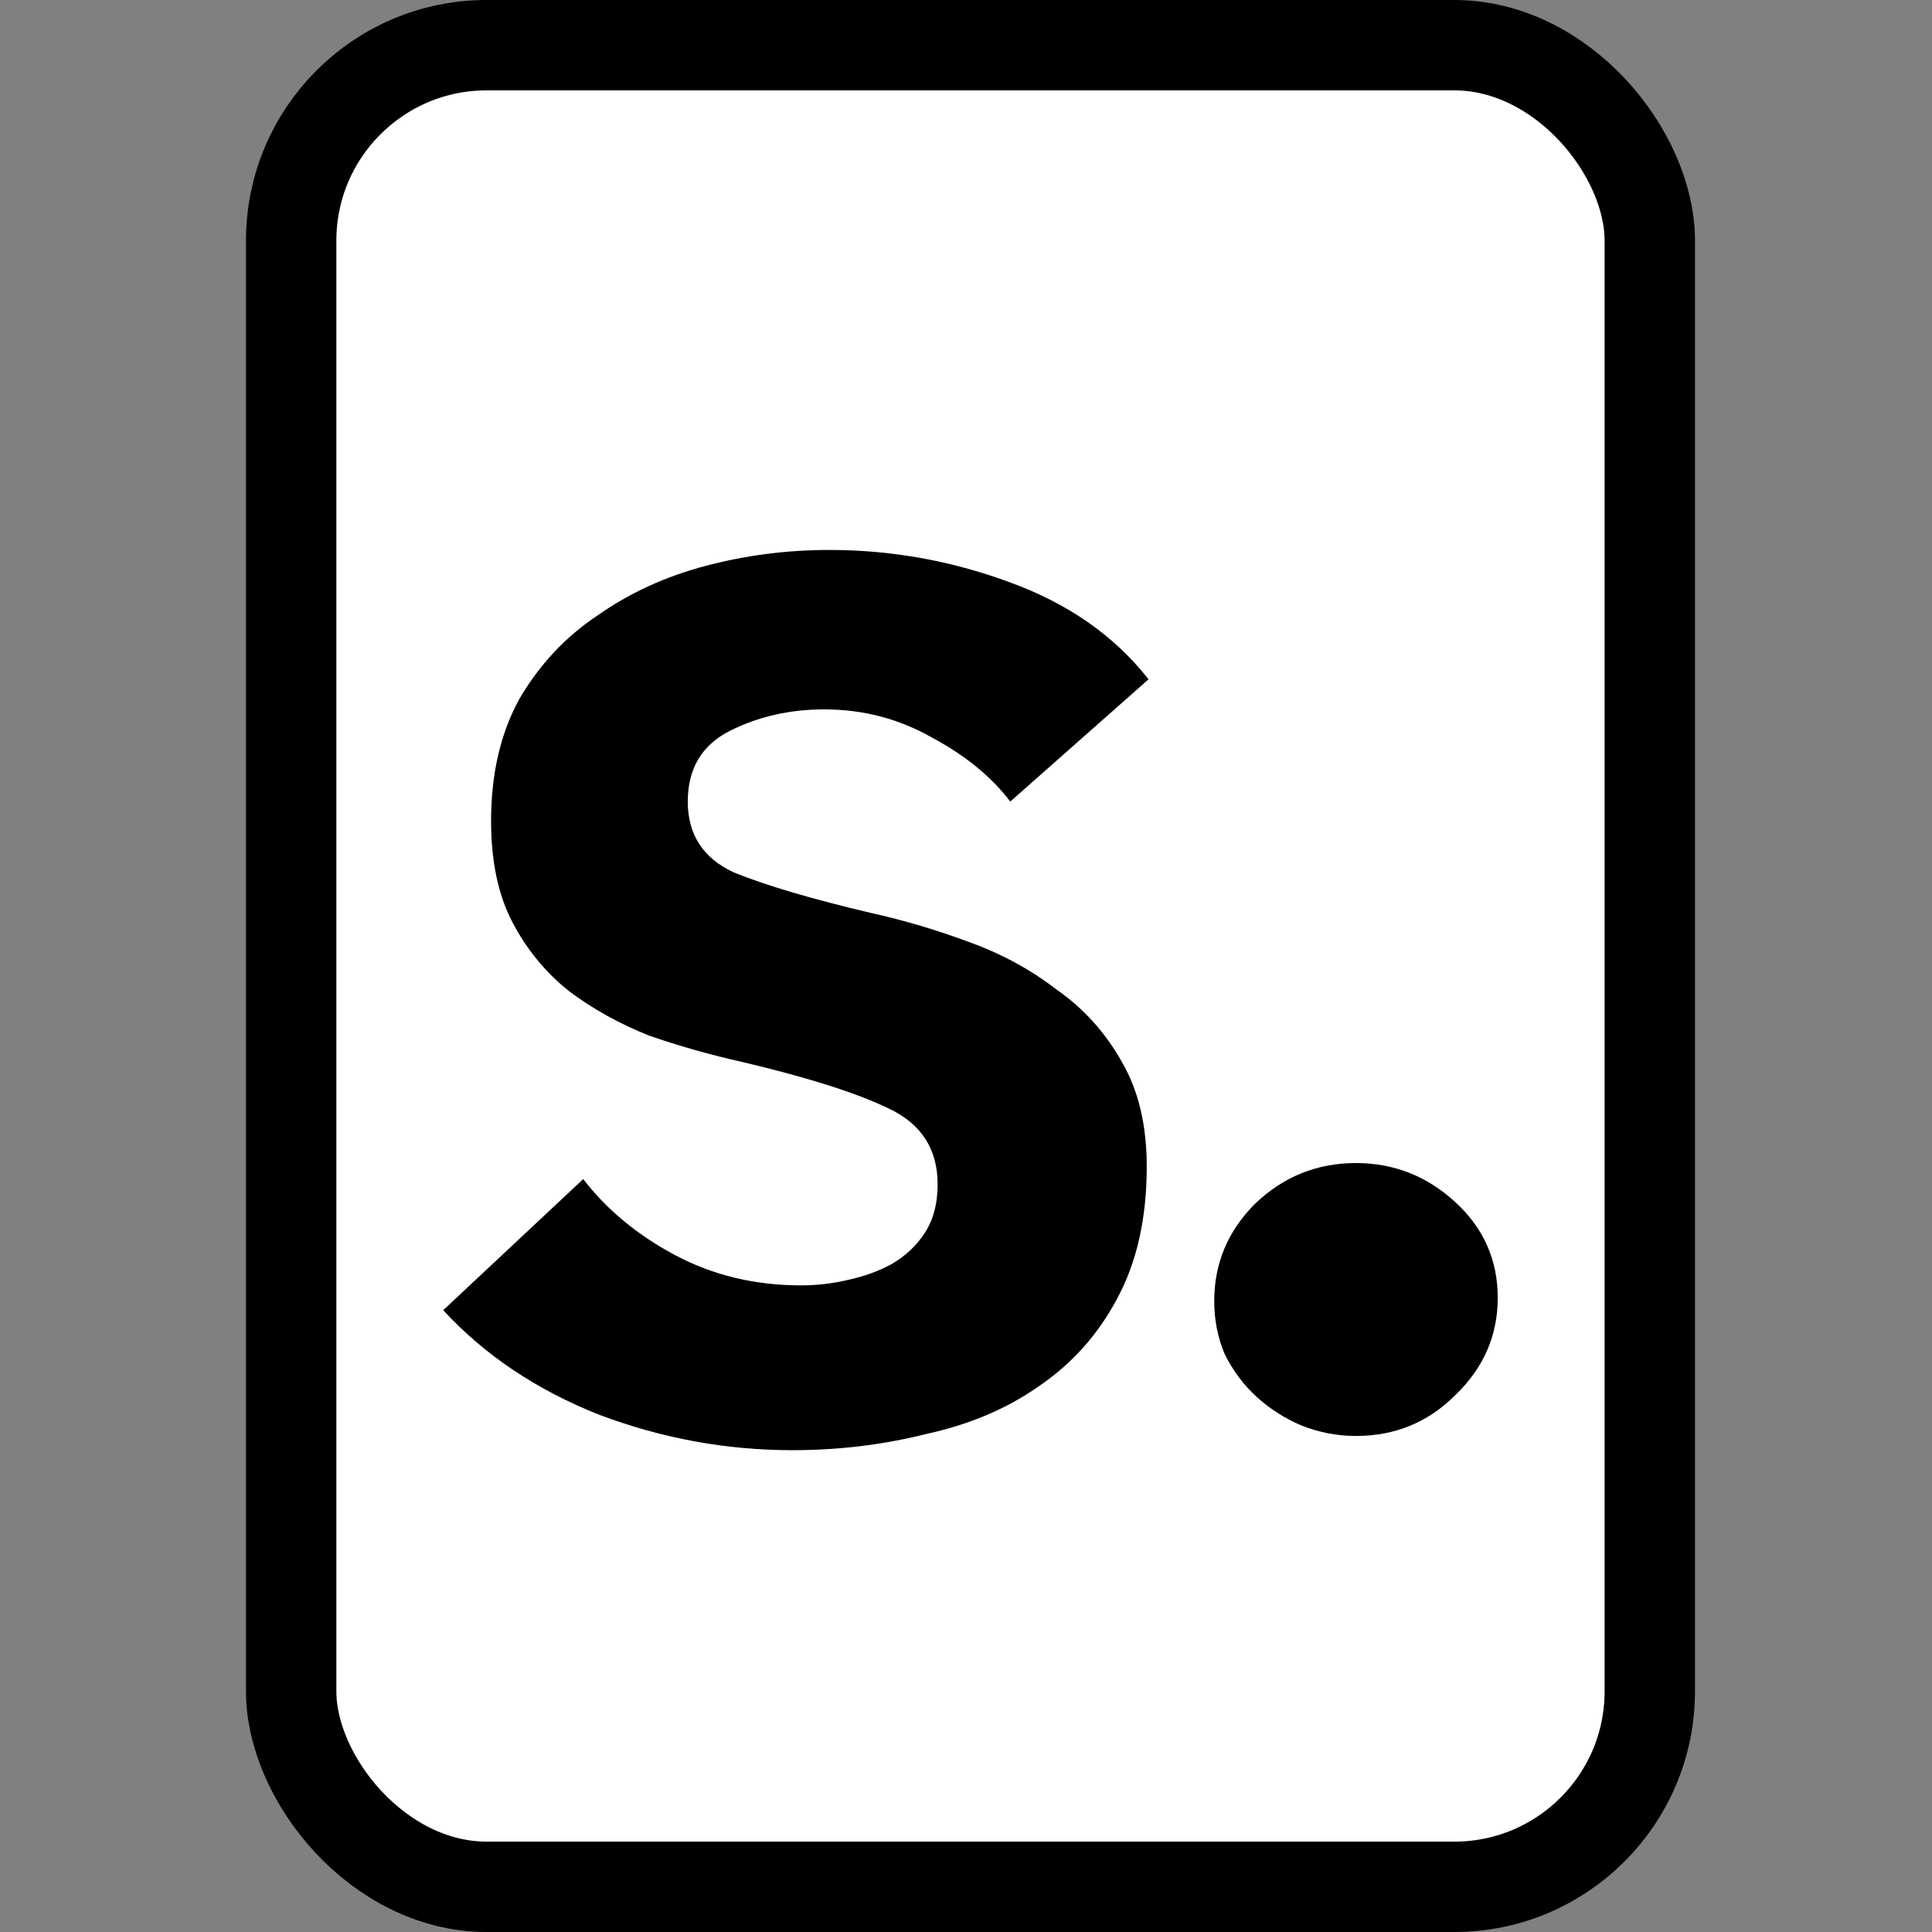 <?xml version="1.0" encoding="UTF-8"?>
<svg width="100mm" height="100mm" version="1.1" viewBox="0 0 100 100" xmlns="http://www.w3.org/2000/svg">
 <rect x="0" y="0" width="100" height="100" fill="#808080" stroke="none"/>
 <rect x="15.071" y="2.339" width="70.322" height="95.322" ry="10.117" fill="#fff" stroke="#000" stroke-linecap="round" stroke-width="4.678"/>
 <g stroke-width="4.233" aria-label="s.">
  <path d="m52.292 41.488q-1.468-1.926-4.036-3.302-2.568-1.468-5.595-1.468-2.66 0-4.861 1.101-2.201 1.101-2.201 3.669 0 2.568 2.385 3.669 2.477 1.009 7.154 2.11 2.477 0.55 4.953 1.468 2.568 0.917 4.586 2.477 2.11 1.468 3.394 3.761 1.284 2.201 1.284 5.412 0 4.036-1.559 6.879-1.468 2.752-4.036 4.494-2.477 1.743-5.87 2.477-3.302 0.826-6.879 0.826-5.136 0-9.998-1.834-4.861-1.926-8.072-5.412l7.246-6.787q1.834 2.385 4.77 3.944 2.935 1.559 6.512 1.559 1.192 0 2.385-0.275 1.284-0.275 2.293-0.826 1.101-0.642 1.743-1.651 0.642-1.009 0.642-2.477 0-2.752-2.568-3.944-2.477-1.192-7.521-2.385-2.477-0.55-4.861-1.376-2.293-0.917-4.128-2.293-1.834-1.468-2.935-3.577-1.101-2.11-1.101-5.228 0-3.669 1.468-6.329 1.559-2.66 4.036-4.311 2.477-1.743 5.595-2.568 3.119-0.826 6.421-0.826 4.77 0 9.264 1.651 4.586 1.651 7.246 5.045z"/>
  <path d="m62.848 67.354q0-2.935 2.11-5.045 2.201-2.11 5.228-2.11 2.935 0 5.136 2.018 2.201 2.018 2.201 4.953 0 2.935-2.201 5.045-2.11 2.11-5.136 2.11-1.468 0-2.843-0.55-1.284-0.55-2.293-1.468-1.009-0.917-1.651-2.201-0.55-1.284-0.55-2.752z"/>
 </g>
</svg>
